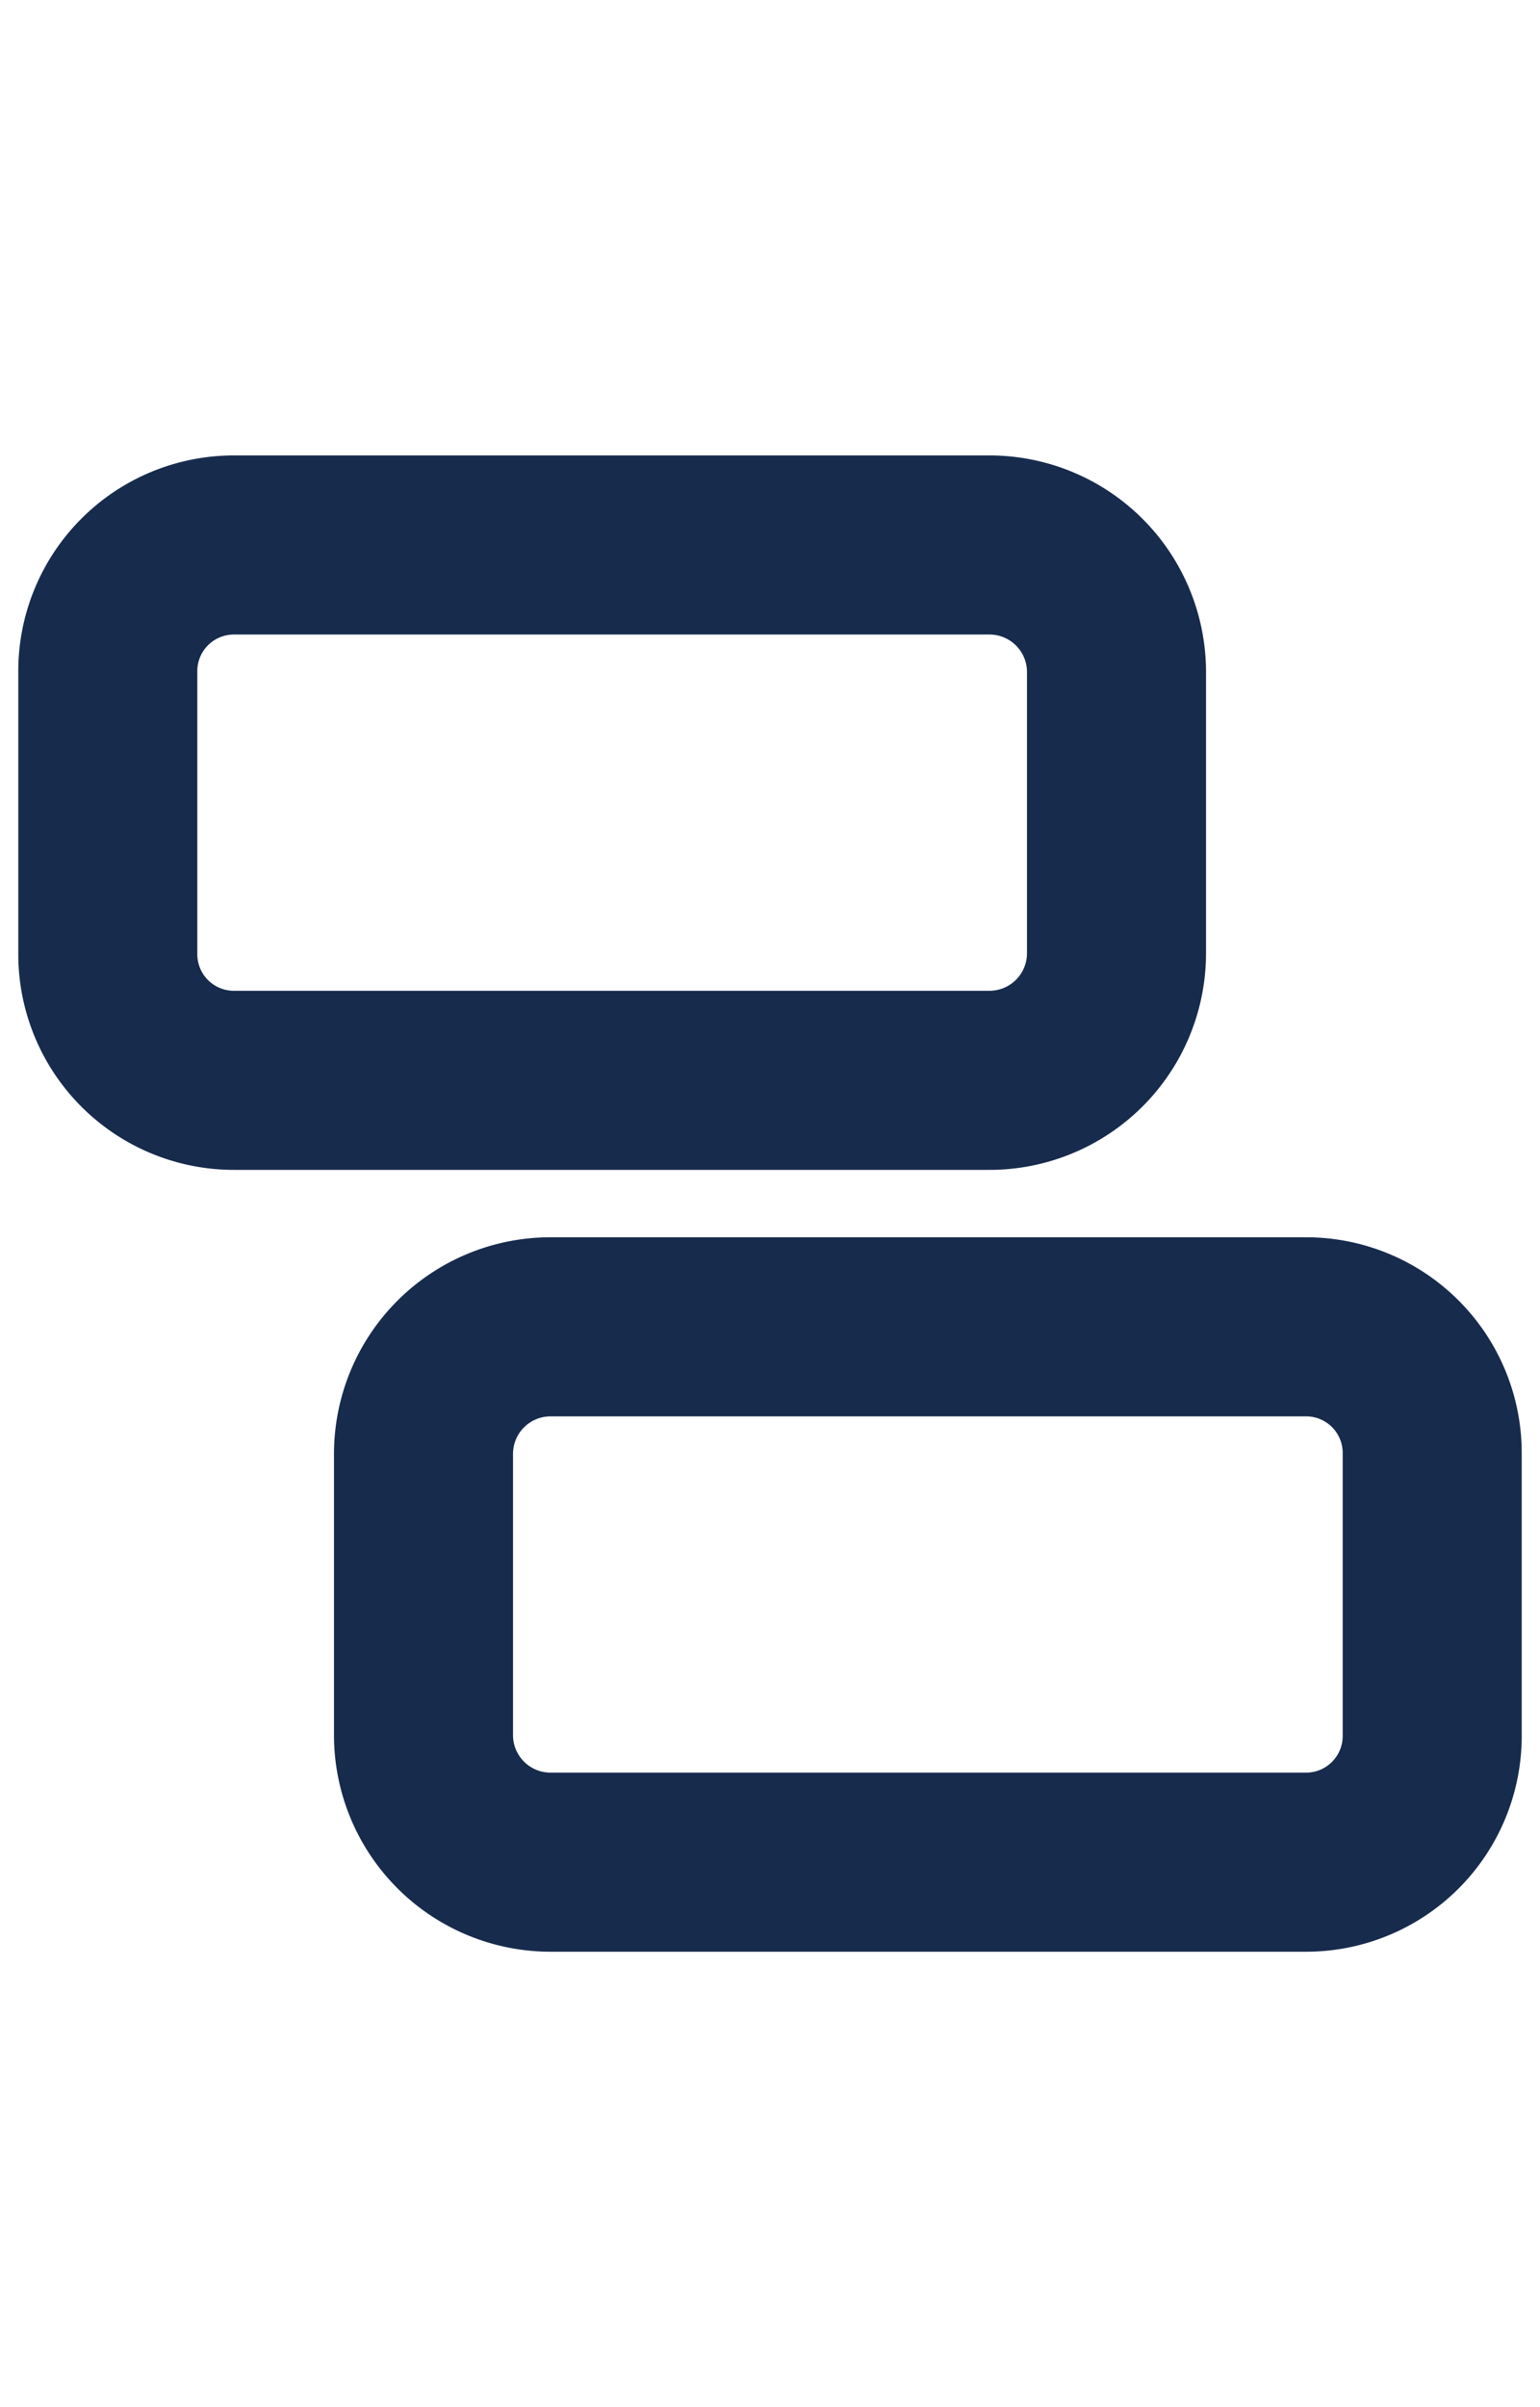 <svg id="Layer_1" data-name="Layer 1" xmlns="http://www.w3.org/2000/svg" height="25px" viewBox="0 0 16 16"><defs><style>.cls-1{fill:#172b4d;}</style></defs><path class="cls-1" d="M10.28,7.65H2.43A2.24,2.24,0,0,1,.19,5.4V2.47A2.24,2.24,0,0,1,2.43.23h7.85a2.25,2.25,0,0,1,2.25,2.24V5.4A2.25,2.25,0,0,1,10.28,7.65ZM2.43,2.09a.38.38,0,0,0-.38.38V5.4a.38.38,0,0,0,.38.39h7.85a.39.39,0,0,0,.39-.39V2.47a.39.39,0,0,0-.39-.38Z"/><path class="cls-1" d="M13.57,15.77H5.72a2.25,2.25,0,0,1-2.25-2.24V10.6A2.25,2.25,0,0,1,5.72,8.35h7.85a2.24,2.24,0,0,1,2.24,2.25v2.93A2.24,2.24,0,0,1,13.57,15.77ZM5.72,10.21a.39.39,0,0,0-.39.39v2.93a.39.39,0,0,0,.39.38h7.85a.38.38,0,0,0,.38-.38V10.6a.38.38,0,0,0-.38-.39Z"/></svg>